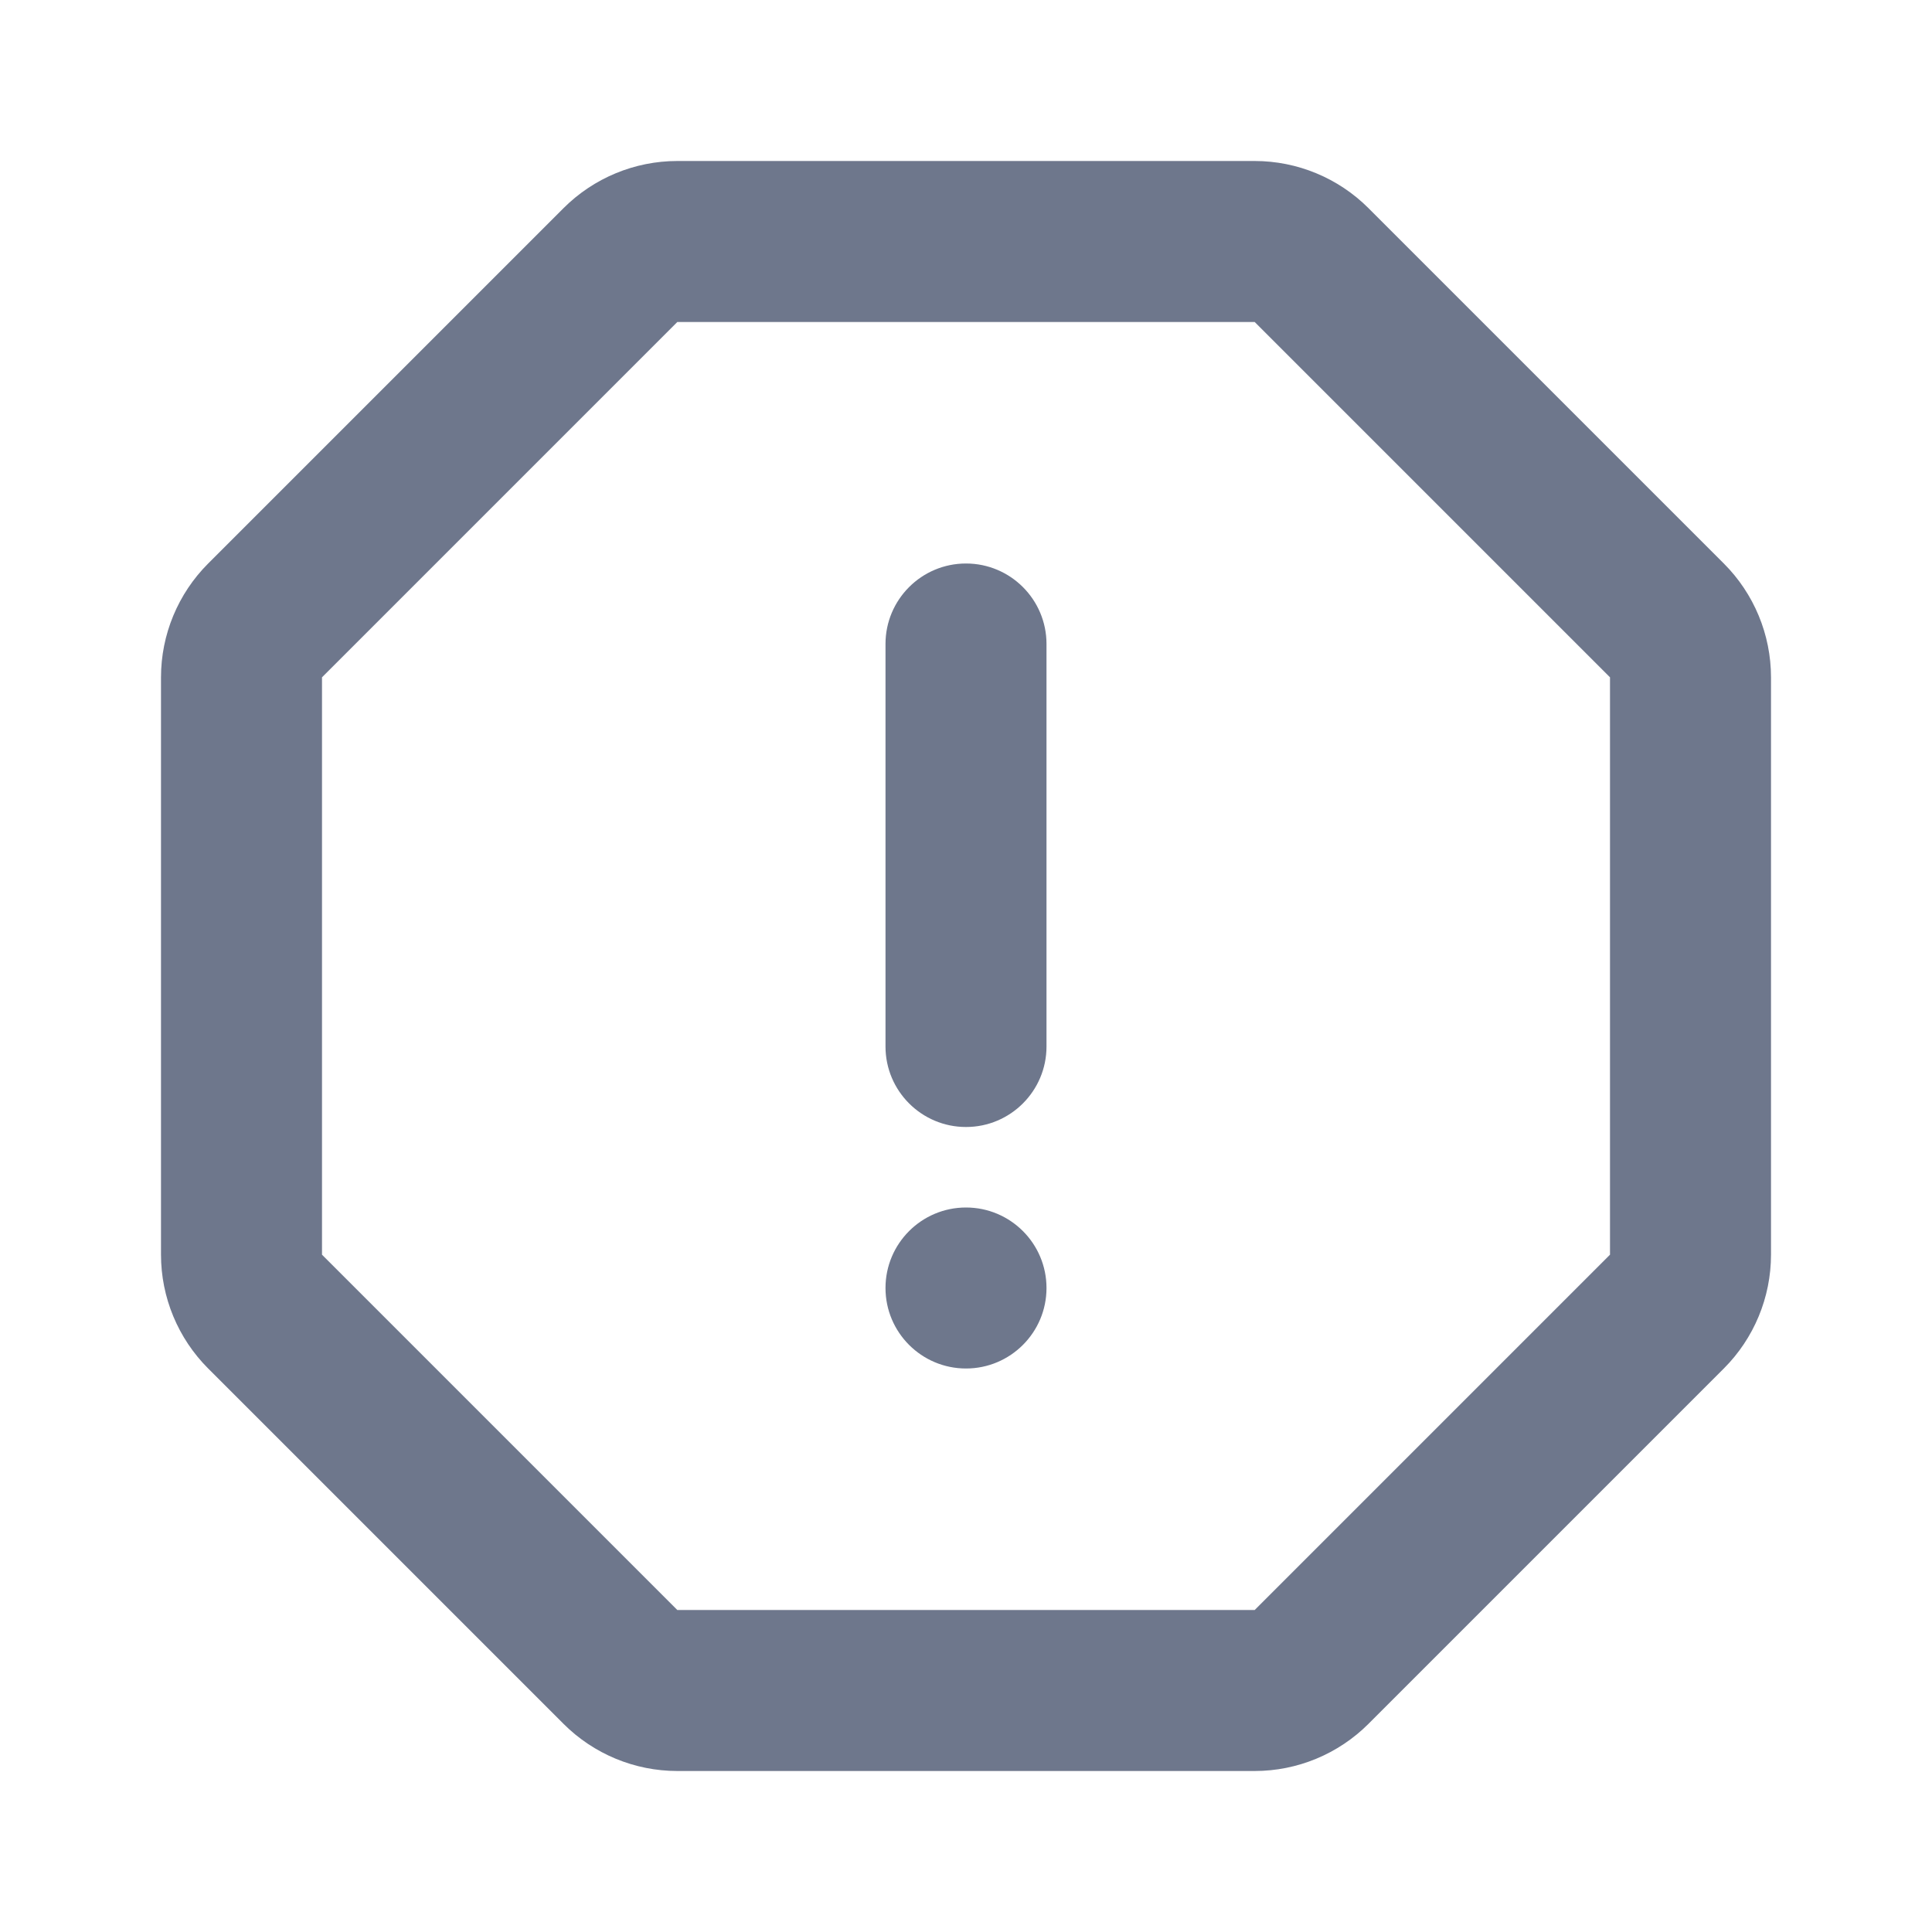 <svg width="24" height="24" viewBox="0 0 24 24" fill="none" xmlns="http://www.w3.org/2000/svg">
<path fill-rule="evenodd" clip-rule="evenodd" d="M7 2.586C7.375 2.211 7.884 2 8.414 2H15.586C16.116 2 16.625 2.211 17 2.586L21.414 7C21.789 7.375 22 7.884 22 8.414V15.586C22 16.116 21.789 16.625 21.414 17L17 21.414C16.625 21.789 16.116 22 15.586 22H8.414C7.884 22 7.375 21.789 7 21.414L2.586 17C2.211 16.625 2 16.116 2 15.586V8.414C2 7.884 2.211 7.375 2.586 7L7 2.586ZM15.586 4L8.414 4L4 8.414V15.586L8.414 20H15.586L20 15.586V8.414L15.586 4ZM12 7C12.552 7 13 7.448 13 8V13C13 13.552 12.552 14 12 14C11.448 14 11 13.552 11 13V8C11 7.448 11.448 7 12 7ZM12 17C12.552 17 13 16.552 13 16C13 15.448 12.552 15 12 15C11.448 15 11 15.448 11 16C11 16.552 11.448 17 12 17Z" fill="#6E778C"/>
</svg>
